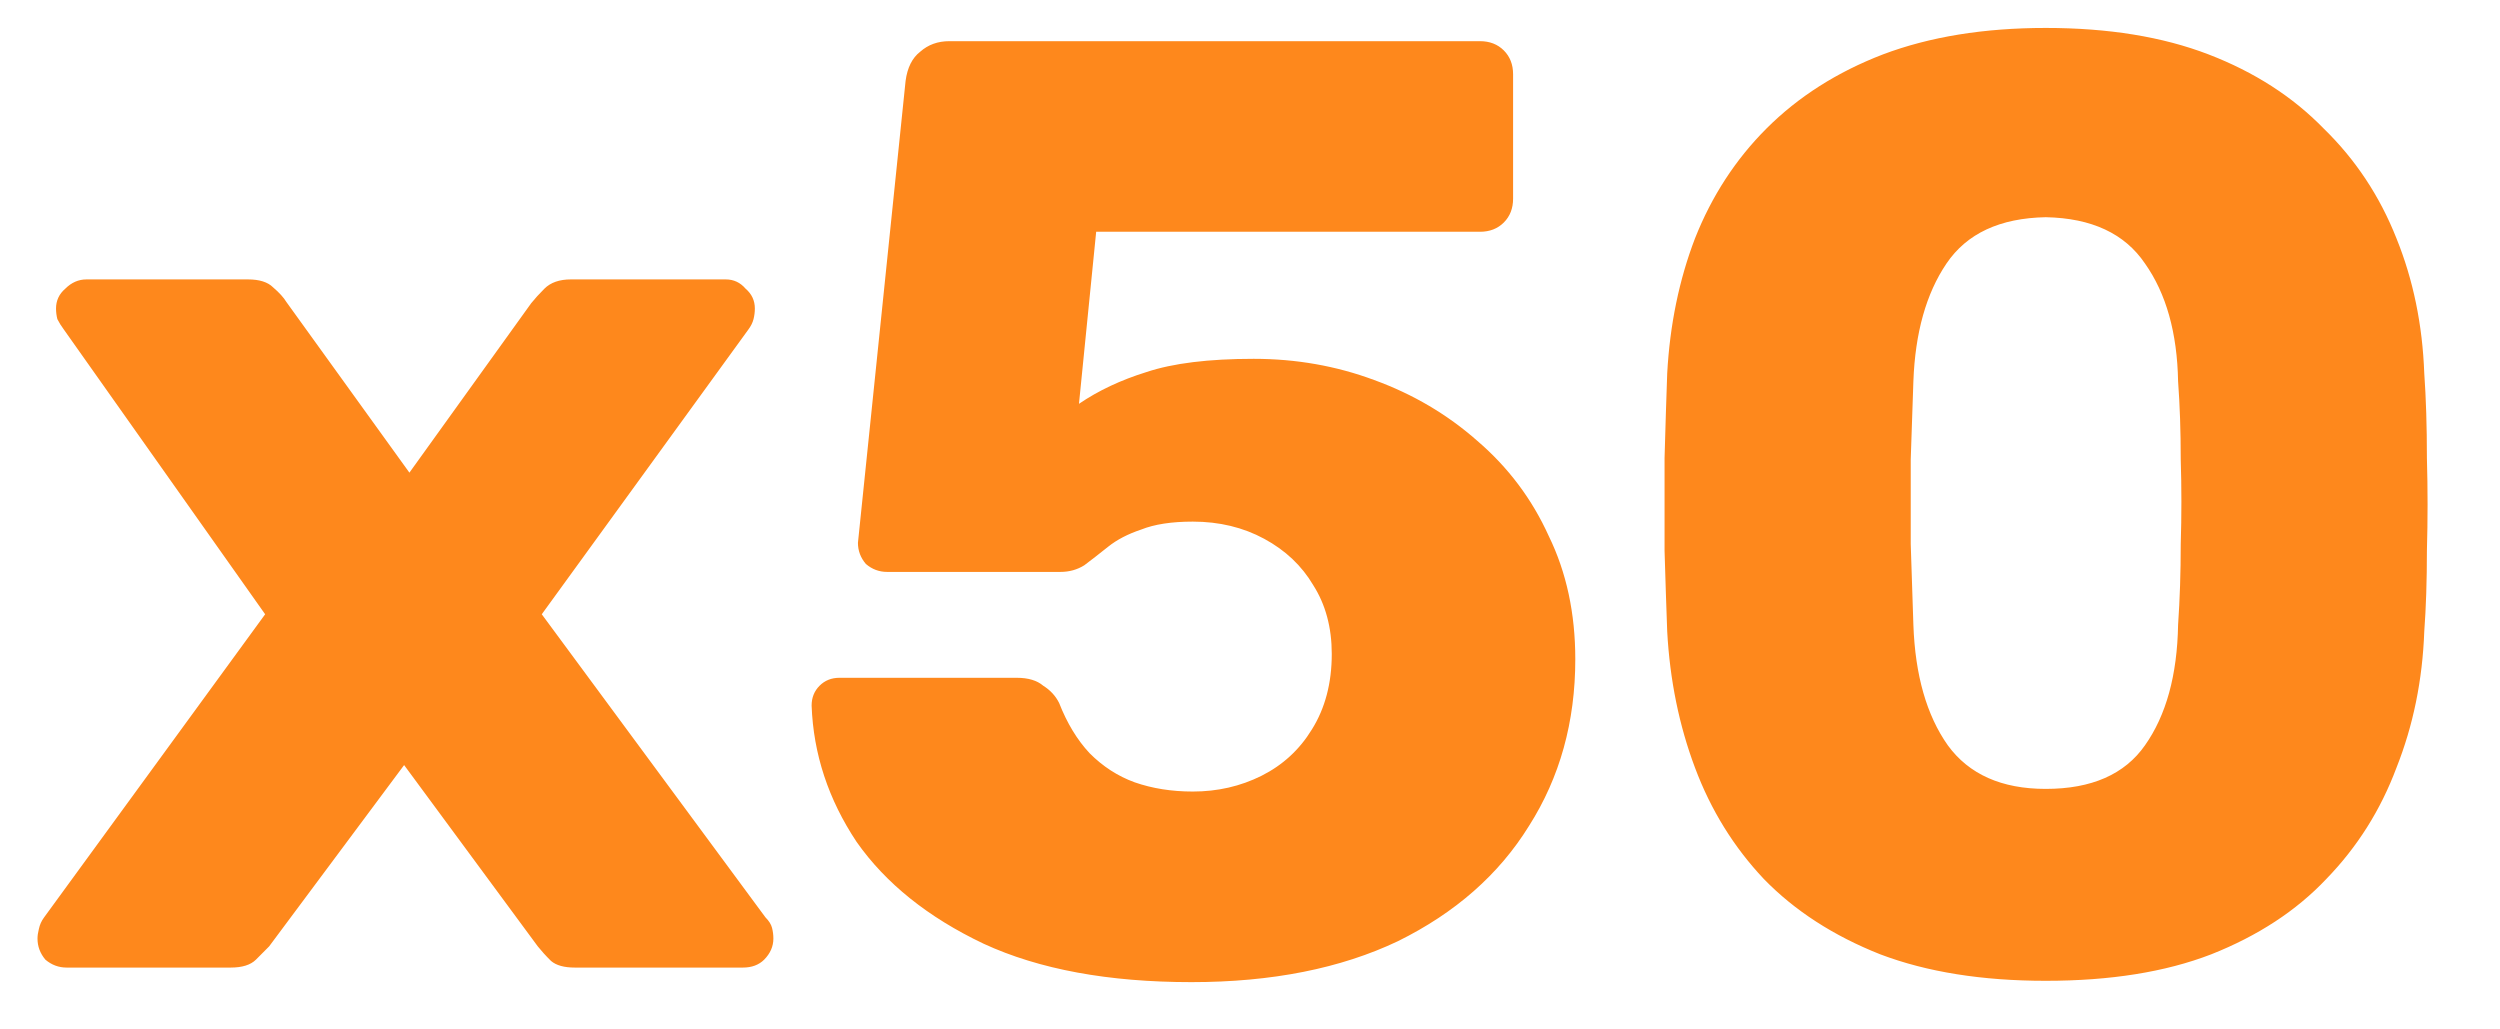 <svg width="34" height="14" viewBox="0 0 34 14" fill="none" xmlns="http://www.w3.org/2000/svg">
<path d="M0.906 13.159C0.798 13.159 0.702 13.123 0.618 13.052C0.546 12.967 0.51 12.871 0.51 12.764C0.51 12.727 0.516 12.685 0.528 12.637C0.54 12.578 0.564 12.524 0.6 12.476L3.606 8.354L0.87 4.484C0.834 4.436 0.804 4.388 0.78 4.34C0.768 4.292 0.762 4.244 0.762 4.196C0.762 4.088 0.804 3.998 0.888 3.926C0.972 3.842 1.068 3.8 1.176 3.8H3.372C3.528 3.8 3.642 3.836 3.714 3.908C3.798 3.98 3.858 4.046 3.894 4.106L5.568 6.428L7.224 4.124C7.272 4.064 7.332 3.998 7.404 3.926C7.488 3.842 7.608 3.8 7.764 3.8H9.87C9.978 3.8 10.068 3.842 10.14 3.926C10.224 3.998 10.266 4.088 10.266 4.196C10.266 4.244 10.26 4.292 10.248 4.34C10.236 4.388 10.212 4.436 10.176 4.484L7.368 8.354L10.41 12.476C10.458 12.524 10.488 12.572 10.5 12.62C10.512 12.668 10.518 12.716 10.518 12.764C10.518 12.871 10.476 12.967 10.392 13.052C10.32 13.123 10.224 13.159 10.104 13.159H7.818C7.674 13.159 7.566 13.13 7.494 13.069C7.422 12.998 7.362 12.931 7.314 12.871L5.496 10.405L3.66 12.871C3.612 12.919 3.552 12.979 3.48 13.052C3.408 13.123 3.294 13.159 3.138 13.159H0.906ZM16.204 13.357C15.076 13.357 14.134 13.184 13.378 12.835C12.622 12.476 12.046 12.014 11.65 11.45C11.266 10.873 11.062 10.255 11.038 9.596C11.038 9.488 11.074 9.398 11.146 9.326C11.218 9.254 11.308 9.218 11.416 9.218H13.828C13.984 9.218 14.104 9.254 14.188 9.326C14.284 9.386 14.356 9.464 14.404 9.56C14.512 9.836 14.65 10.063 14.818 10.243C14.998 10.424 15.202 10.556 15.43 10.639C15.67 10.723 15.934 10.765 16.222 10.765C16.558 10.765 16.87 10.694 17.158 10.55C17.446 10.405 17.674 10.195 17.842 9.92C18.022 9.632 18.112 9.29 18.112 8.894C18.112 8.534 18.028 8.222 17.86 7.958C17.704 7.694 17.482 7.484 17.194 7.328C16.906 7.172 16.582 7.094 16.222 7.094C15.934 7.094 15.7 7.13 15.52 7.202C15.34 7.262 15.19 7.34 15.07 7.436C14.95 7.532 14.842 7.616 14.746 7.688C14.65 7.748 14.542 7.778 14.422 7.778H12.064C11.956 7.778 11.86 7.742 11.776 7.67C11.704 7.586 11.668 7.49 11.668 7.382L12.316 1.1C12.34 0.92 12.406 0.788 12.514 0.704C12.622 0.608 12.754 0.56 12.91 0.56H20.128C20.26 0.56 20.368 0.602 20.452 0.686C20.536 0.77 20.578 0.878 20.578 1.01V2.702C20.578 2.834 20.536 2.942 20.452 3.026C20.368 3.11 20.26 3.152 20.128 3.152H14.908L14.674 5.492C14.938 5.312 15.244 5.168 15.592 5.06C15.952 4.94 16.438 4.88 17.05 4.88C17.626 4.88 18.172 4.976 18.688 5.168C19.216 5.36 19.684 5.636 20.092 5.996C20.512 6.356 20.836 6.788 21.064 7.292C21.304 7.784 21.424 8.342 21.424 8.966C21.424 9.818 21.214 10.573 20.794 11.233C20.386 11.893 19.792 12.415 19.012 12.8C18.232 13.171 17.296 13.357 16.204 13.357ZM27.822 13.339C26.958 13.339 26.208 13.22 25.572 12.979C24.936 12.727 24.408 12.386 23.988 11.954C23.58 11.521 23.268 11.018 23.052 10.441C22.836 9.866 22.71 9.248 22.674 8.588C22.662 8.264 22.65 7.898 22.638 7.49C22.638 7.07 22.638 6.65 22.638 6.23C22.65 5.798 22.662 5.414 22.674 5.078C22.71 4.418 22.836 3.806 23.052 3.242C23.28 2.666 23.604 2.168 24.024 1.748C24.456 1.316 24.984 0.98 25.608 0.74C26.244 0.5 26.982 0.38 27.822 0.38C28.674 0.38 29.412 0.5 30.036 0.74C30.66 0.98 31.182 1.316 31.602 1.748C32.034 2.168 32.364 2.666 32.592 3.242C32.82 3.806 32.946 4.418 32.97 5.078C32.994 5.414 33.006 5.798 33.006 6.23C33.018 6.65 33.018 7.07 33.006 7.49C33.006 7.898 32.994 8.264 32.97 8.588C32.946 9.248 32.82 9.866 32.592 10.441C32.376 11.018 32.058 11.521 31.638 11.954C31.23 12.386 30.708 12.727 30.072 12.979C29.448 13.22 28.698 13.339 27.822 13.339ZM27.822 10.729C28.446 10.729 28.896 10.531 29.172 10.136C29.46 9.728 29.61 9.182 29.622 8.498C29.646 8.15 29.658 7.784 29.658 7.4C29.67 7.016 29.67 6.632 29.658 6.248C29.658 5.864 29.646 5.51 29.622 5.186C29.61 4.526 29.46 3.992 29.172 3.584C28.896 3.176 28.446 2.966 27.822 2.954C27.198 2.966 26.748 3.176 26.472 3.584C26.196 3.992 26.046 4.526 26.022 5.186C26.01 5.51 25.998 5.864 25.986 6.248C25.986 6.632 25.986 7.016 25.986 7.4C25.998 7.784 26.01 8.15 26.022 8.498C26.046 9.182 26.202 9.728 26.49 10.136C26.778 10.531 27.222 10.729 27.822 10.729Z" fill="#FE881C"/>
</svg>
